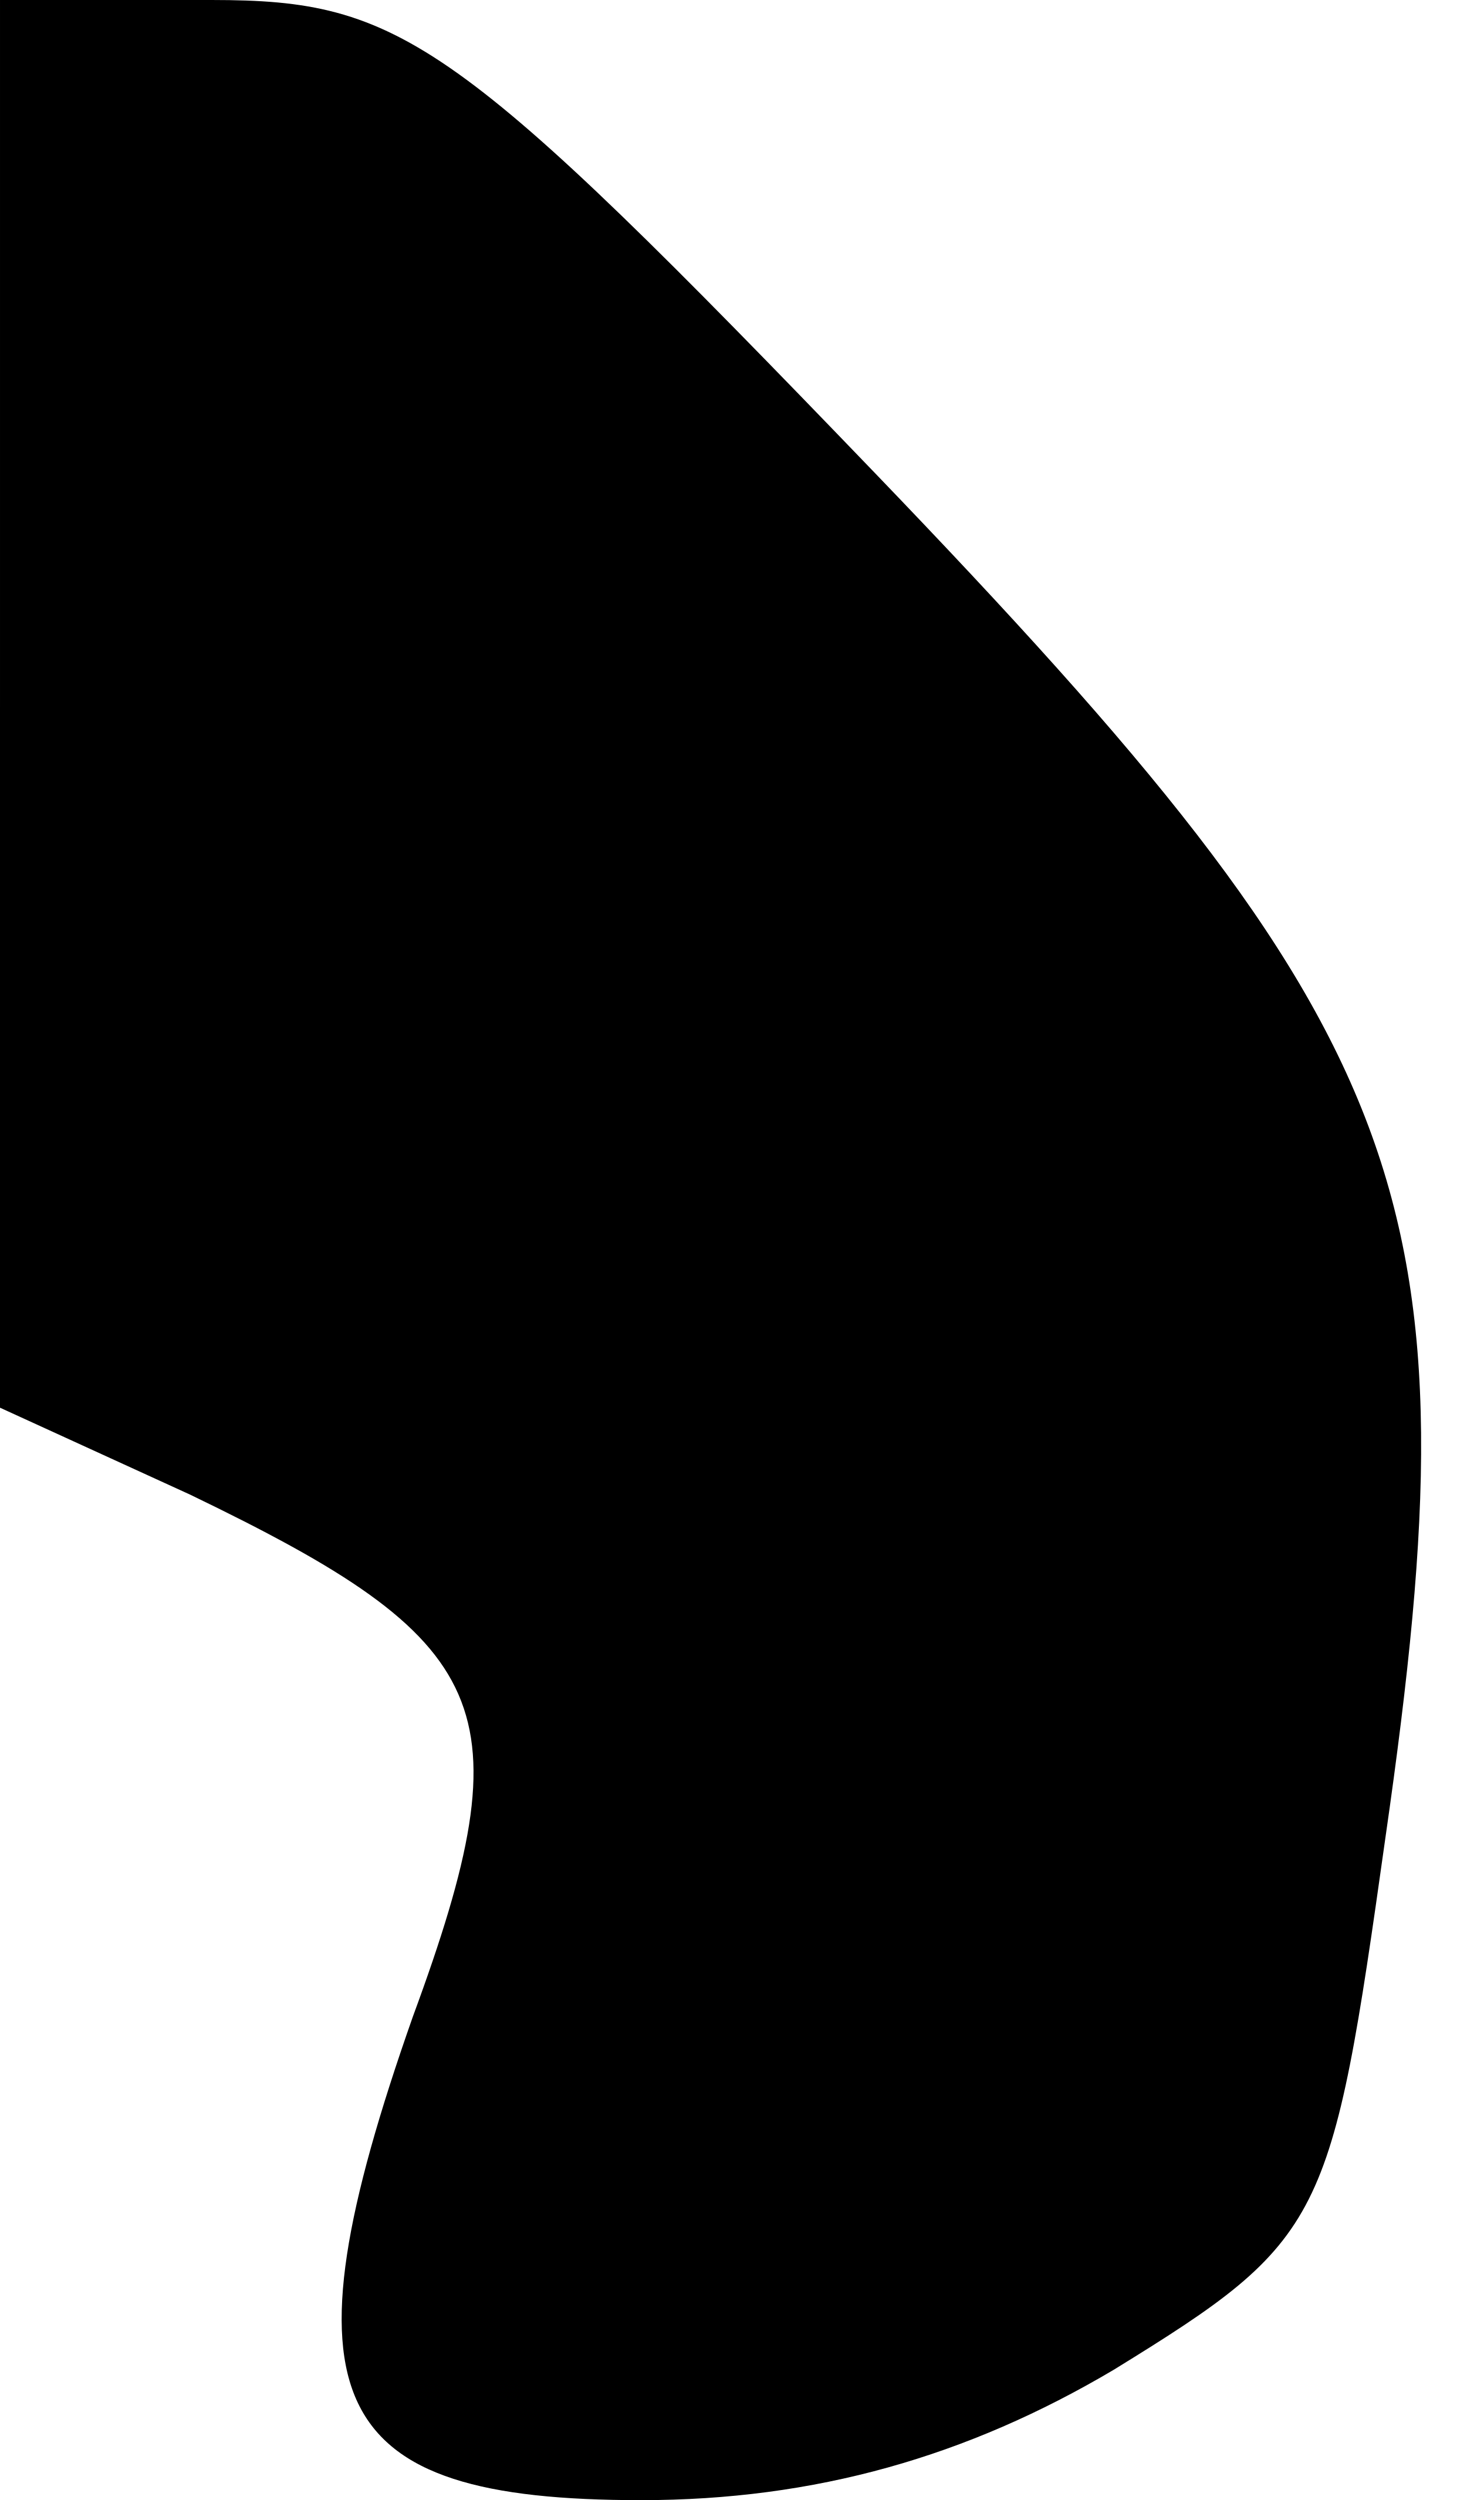 <?xml version="1.0" standalone="no"?>
<!DOCTYPE svg PUBLIC "-//W3C//DTD SVG 20010904//EN"
 "http://www.w3.org/TR/2001/REC-SVG-20010904/DTD/svg10.dtd">
<svg version="1.0" xmlns="http://www.w3.org/2000/svg"
 width="27pt" height="46pt" viewBox="0 0 27 46"
 preserveAspectRatio="xMidYMid meet">
<g transform="translate(0,46) scale(0.1,-0.1)"
fill="#000000" stroke="none">
<path fill="#000000" stroke="none" d="M0 330 l0 -129 35 -16 c56 -27 62 -39
41 -96 -25 -71 -16 -89 42 -89 32 0 60 8 87 24 39 24 40 27 50 98 17 118 6
147 -94 251 -77 80 -87 87 -122 87 l-39 0 0 -130z"/>
</g>
</svg>
